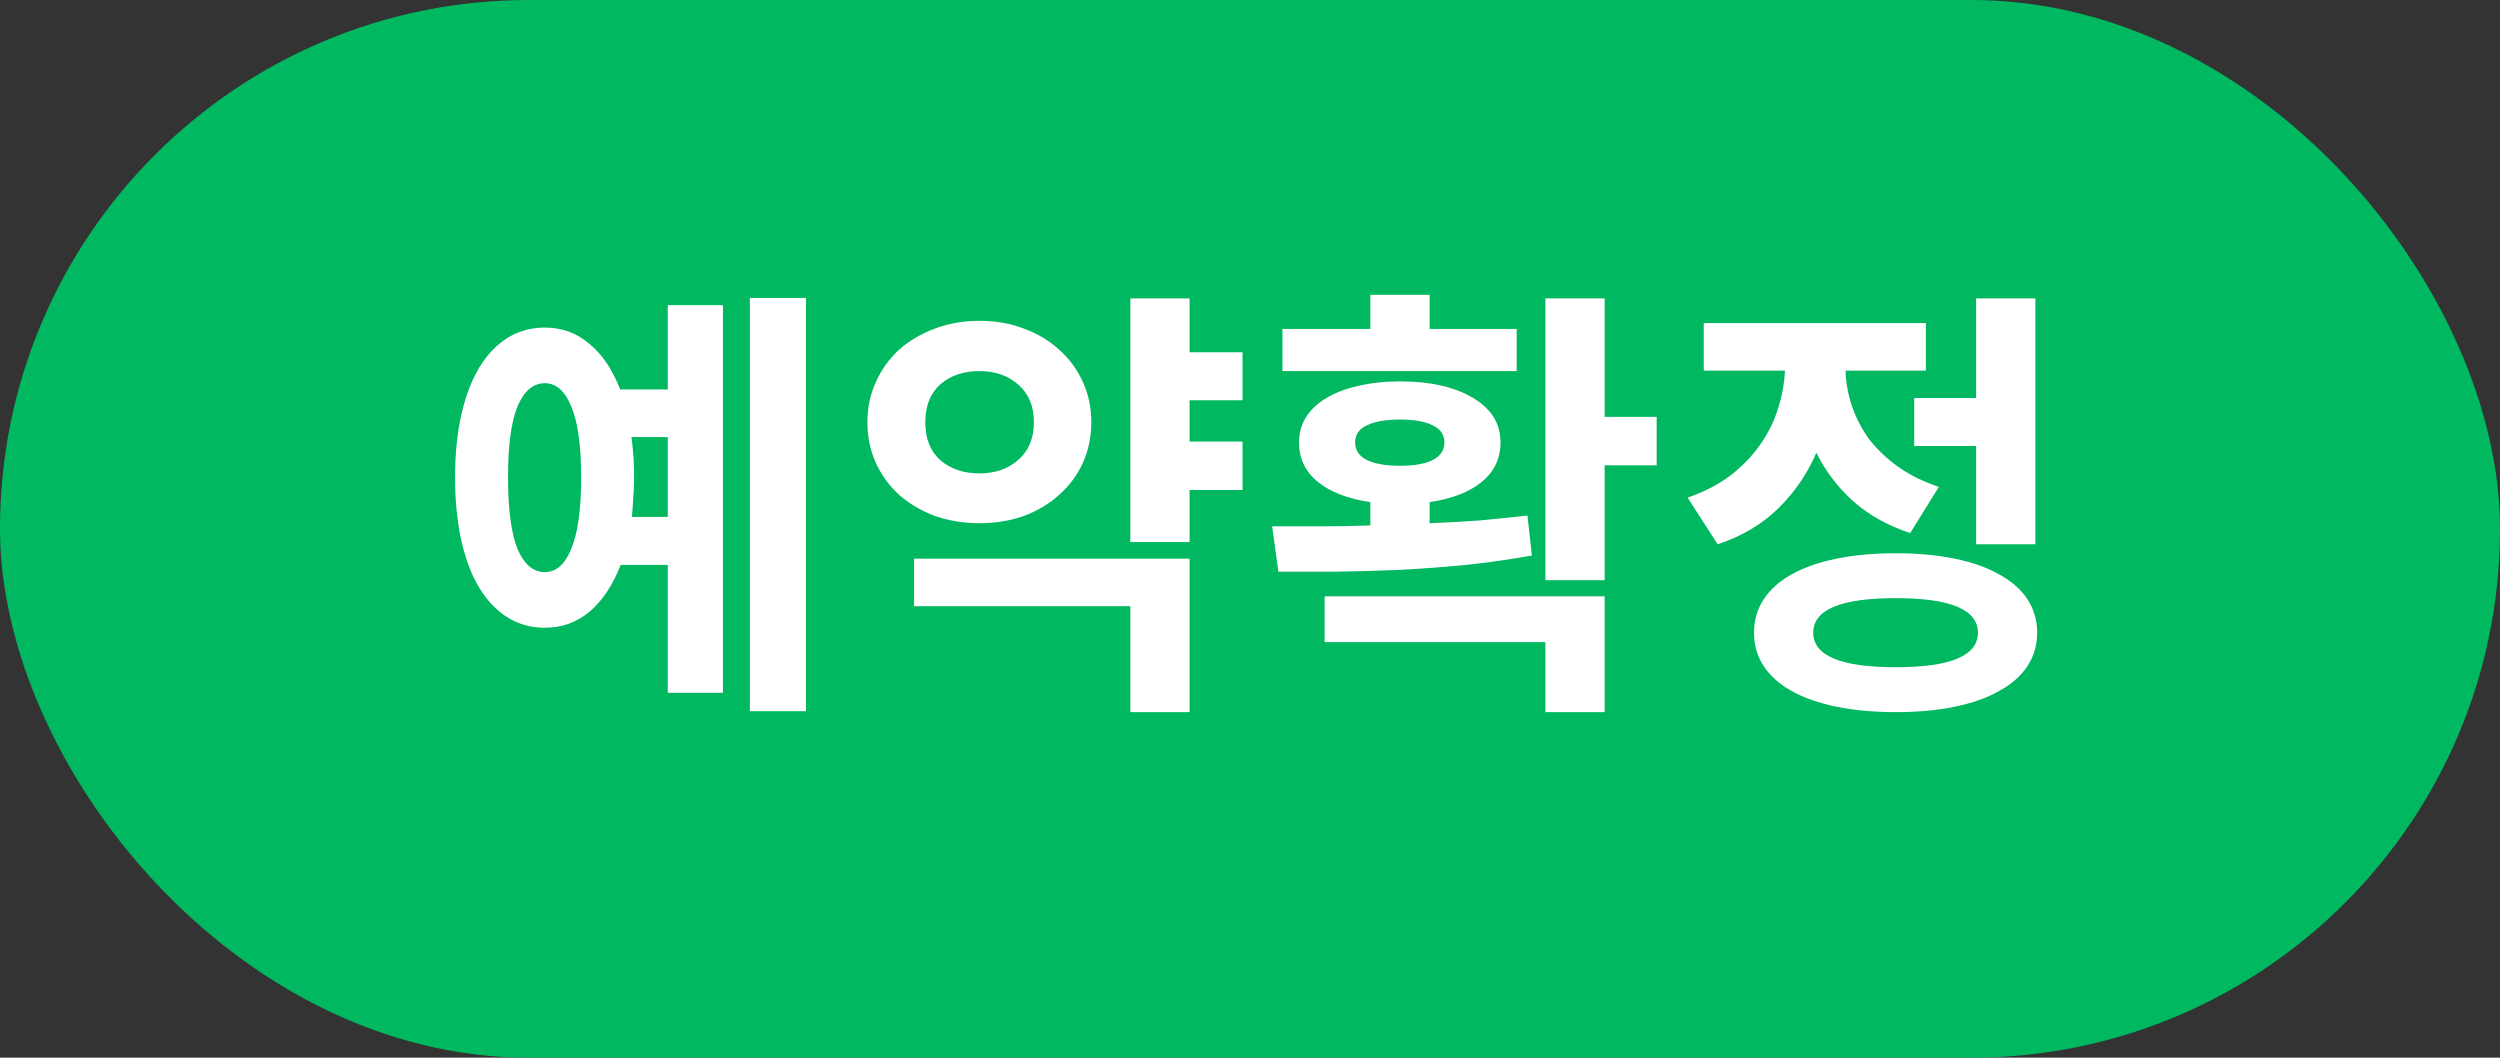<svg width="78" height="33" viewBox="0 0 78 33" fill="none" xmlns="http://www.w3.org/2000/svg">
<rect x="0" y="0" width="78" height="33" fill="#333333" stroke="none"/>
<rect width="78" height="33" rx="16.5" fill="#00B860"/>
<path d="M25.146 22.19V9.296H23.396V22.19H25.146ZM22.556 9.52H20.834V12.152H19.35C19.108 11.527 18.786 11.051 18.384 10.724C17.992 10.388 17.53 10.22 16.998 10.22C16.569 10.22 16.182 10.327 15.836 10.542C15.491 10.757 15.197 11.065 14.954 11.466C14.712 11.867 14.525 12.357 14.394 12.936C14.264 13.515 14.198 14.168 14.198 14.896C14.198 15.624 14.264 16.282 14.394 16.87C14.525 17.449 14.712 17.939 14.954 18.34C15.197 18.741 15.491 19.049 15.836 19.264C16.182 19.479 16.569 19.586 16.998 19.586C17.53 19.586 17.997 19.418 18.398 19.082C18.8 18.737 19.122 18.251 19.364 17.626H20.834V21.616H22.556V9.52ZM16.998 17.85C16.634 17.85 16.35 17.607 16.144 17.122C15.948 16.627 15.85 15.885 15.85 14.896C15.85 13.907 15.948 13.169 16.144 12.684C16.35 12.199 16.634 11.956 16.998 11.956C17.353 11.956 17.628 12.199 17.824 12.684C18.03 13.169 18.132 13.907 18.132 14.896C18.132 15.885 18.03 16.627 17.824 17.122C17.628 17.607 17.353 17.85 16.998 17.85ZM20.834 13.636V16.128H19.714C19.733 15.941 19.747 15.745 19.756 15.54C19.775 15.325 19.784 15.111 19.784 14.896C19.784 14.448 19.756 14.028 19.7 13.636H20.834ZM37.115 13.776V12.488H38.767V10.99H37.115V9.31H35.267V16.912H37.115V15.288H38.767V13.776H37.115ZM34.049 13.174C34.049 12.717 33.961 12.297 33.783 11.914C33.606 11.522 33.359 11.186 33.041 10.906C32.733 10.626 32.365 10.407 31.935 10.248C31.515 10.089 31.058 10.01 30.563 10.01C30.069 10.01 29.607 10.089 29.177 10.248C28.748 10.407 28.375 10.626 28.057 10.906C27.749 11.186 27.507 11.522 27.329 11.914C27.152 12.297 27.063 12.717 27.063 13.174C27.063 13.631 27.152 14.056 27.329 14.448C27.507 14.831 27.749 15.162 28.057 15.442C28.375 15.722 28.748 15.941 29.177 16.1C29.607 16.249 30.069 16.324 30.563 16.324C31.058 16.324 31.515 16.249 31.935 16.1C32.365 15.941 32.733 15.722 33.041 15.442C33.359 15.162 33.606 14.831 33.783 14.448C33.961 14.056 34.049 13.631 34.049 13.174ZM28.869 13.174C28.869 12.67 29.023 12.278 29.331 11.998C29.649 11.718 30.059 11.578 30.563 11.578C31.049 11.578 31.45 11.718 31.767 11.998C32.094 12.278 32.257 12.67 32.257 13.174C32.257 13.678 32.094 14.07 31.767 14.35C31.45 14.63 31.049 14.77 30.563 14.77C30.059 14.77 29.649 14.63 29.331 14.35C29.023 14.07 28.869 13.678 28.869 13.174ZM37.115 17.43H28.519V18.914H35.267V22.218H37.115V17.43ZM40.012 11.578H47.32V10.262H44.604V9.198H42.756V10.262H40.012V11.578ZM50.064 14.518H51.688V13.006H50.064V9.31H48.216V18.102H50.064V14.518ZM47.796 17.332L47.656 16.086C47.152 16.142 46.648 16.193 46.144 16.24C45.65 16.277 45.136 16.305 44.604 16.324V15.666C45.304 15.563 45.846 15.353 46.228 15.036C46.62 14.719 46.816 14.308 46.816 13.804C46.816 13.216 46.532 12.754 45.962 12.418C45.393 12.073 44.632 11.9 43.68 11.9C43.204 11.9 42.77 11.947 42.378 12.04C41.995 12.124 41.664 12.25 41.384 12.418C41.114 12.577 40.904 12.773 40.754 13.006C40.605 13.239 40.53 13.505 40.53 13.804C40.53 14.308 40.726 14.719 41.118 15.036C41.51 15.353 42.056 15.563 42.756 15.666V16.394C42.196 16.413 41.664 16.422 41.16 16.422H39.69L39.886 17.836C40.446 17.836 41.048 17.836 41.692 17.836C42.336 17.827 42.999 17.808 43.68 17.78C44.361 17.743 45.047 17.691 45.738 17.626C46.438 17.551 47.124 17.453 47.796 17.332ZM42.28 13.804C42.28 13.561 42.401 13.384 42.644 13.272C42.887 13.151 43.232 13.09 43.68 13.09C44.128 13.09 44.469 13.151 44.702 13.272C44.945 13.384 45.066 13.561 45.066 13.804C45.066 14.047 44.945 14.229 44.702 14.35C44.469 14.471 44.128 14.532 43.68 14.532C43.232 14.532 42.887 14.471 42.644 14.35C42.401 14.229 42.28 14.047 42.28 13.804ZM50.064 18.606H41.328V20.034H48.216V22.218H50.064V18.606ZM61.655 9.31V12.418H59.723V13.916H61.655V16.982H63.503V9.31H61.655ZM59.597 16.632L60.493 15.19C60.008 15.031 59.583 14.821 59.219 14.56C58.855 14.299 58.552 14.009 58.309 13.692C58.076 13.365 57.898 13.02 57.777 12.656C57.656 12.292 57.59 11.928 57.581 11.564H60.087V10.08H53.157V11.564H55.691C55.672 11.965 55.598 12.367 55.467 12.768C55.346 13.16 55.159 13.533 54.907 13.888C54.664 14.233 54.356 14.551 53.983 14.84C53.61 15.12 53.166 15.349 52.653 15.526L53.591 16.982C54.347 16.73 54.977 16.357 55.481 15.862C55.994 15.358 56.391 14.779 56.671 14.126C56.951 14.695 57.334 15.199 57.819 15.638C58.304 16.067 58.897 16.399 59.597 16.632ZM59.149 17.262C58.468 17.262 57.852 17.318 57.301 17.43C56.75 17.542 56.284 17.705 55.901 17.92C55.528 18.125 55.238 18.382 55.033 18.69C54.828 18.998 54.725 19.348 54.725 19.74C54.725 20.132 54.828 20.482 55.033 20.79C55.238 21.098 55.528 21.355 55.901 21.56C56.284 21.775 56.75 21.938 57.301 22.05C57.852 22.162 58.468 22.218 59.149 22.218C59.83 22.218 60.442 22.162 60.983 22.05C61.534 21.938 61.996 21.775 62.369 21.56C62.752 21.355 63.046 21.098 63.251 20.79C63.456 20.482 63.559 20.132 63.559 19.74C63.559 19.348 63.456 18.998 63.251 18.69C63.046 18.382 62.752 18.125 62.369 17.92C61.996 17.705 61.534 17.542 60.983 17.43C60.442 17.318 59.83 17.262 59.149 17.262ZM59.149 20.818C57.432 20.818 56.573 20.459 56.573 19.74C56.573 19.021 57.432 18.662 59.149 18.662C60.857 18.662 61.711 19.021 61.711 19.74C61.711 20.459 60.857 20.818 59.149 20.818Z" fill="white"/>
</svg>
